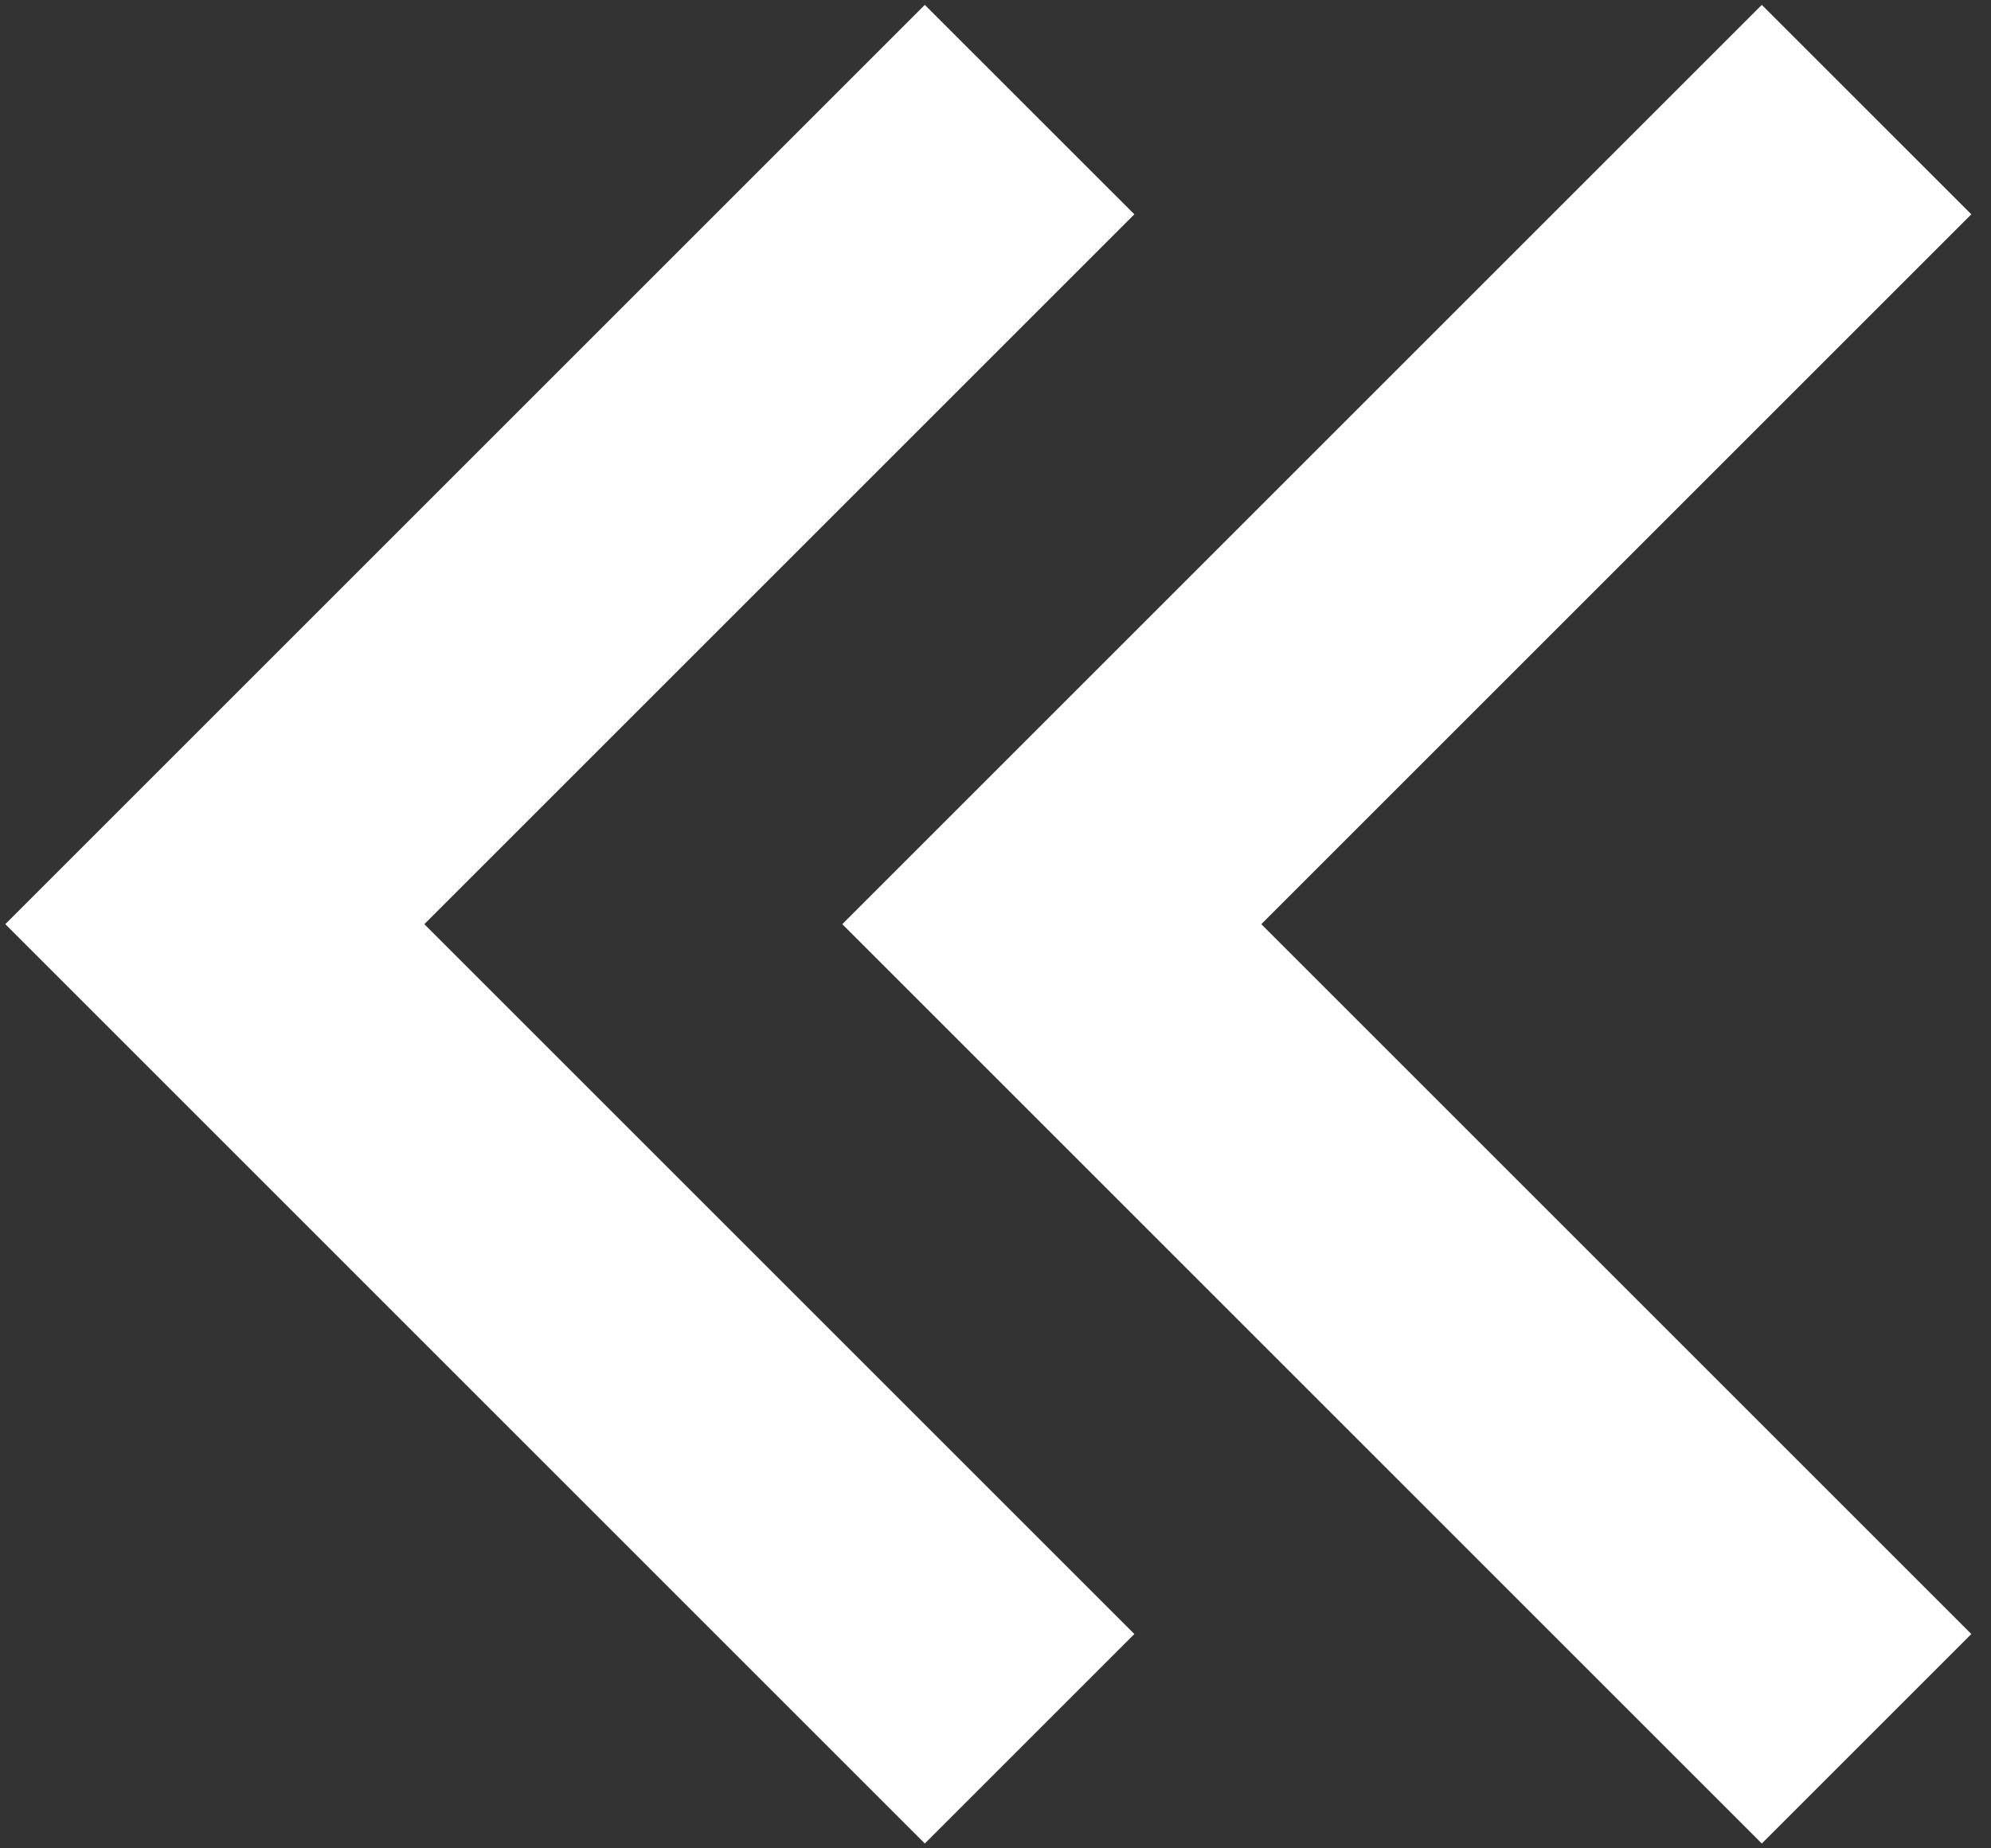 <svg width="42" height="39" viewBox="0 0 42 39" fill="none" xmlns="http://www.w3.org/2000/svg">
<rect x="0" y="0" width="42" height="39" fill="#333333" stroke="none"/>
<path d="M0.112 19.5L19.509 38.898L23.929 34.478L8.951 19.5L23.929 4.522L19.509 0.103L0.112 19.5ZM17.768 19.5L37.165 38.898L41.585 34.478L26.607 19.5L41.585 4.522L37.165 0.103L17.768 19.5Z" fill="white"/>
</svg>
